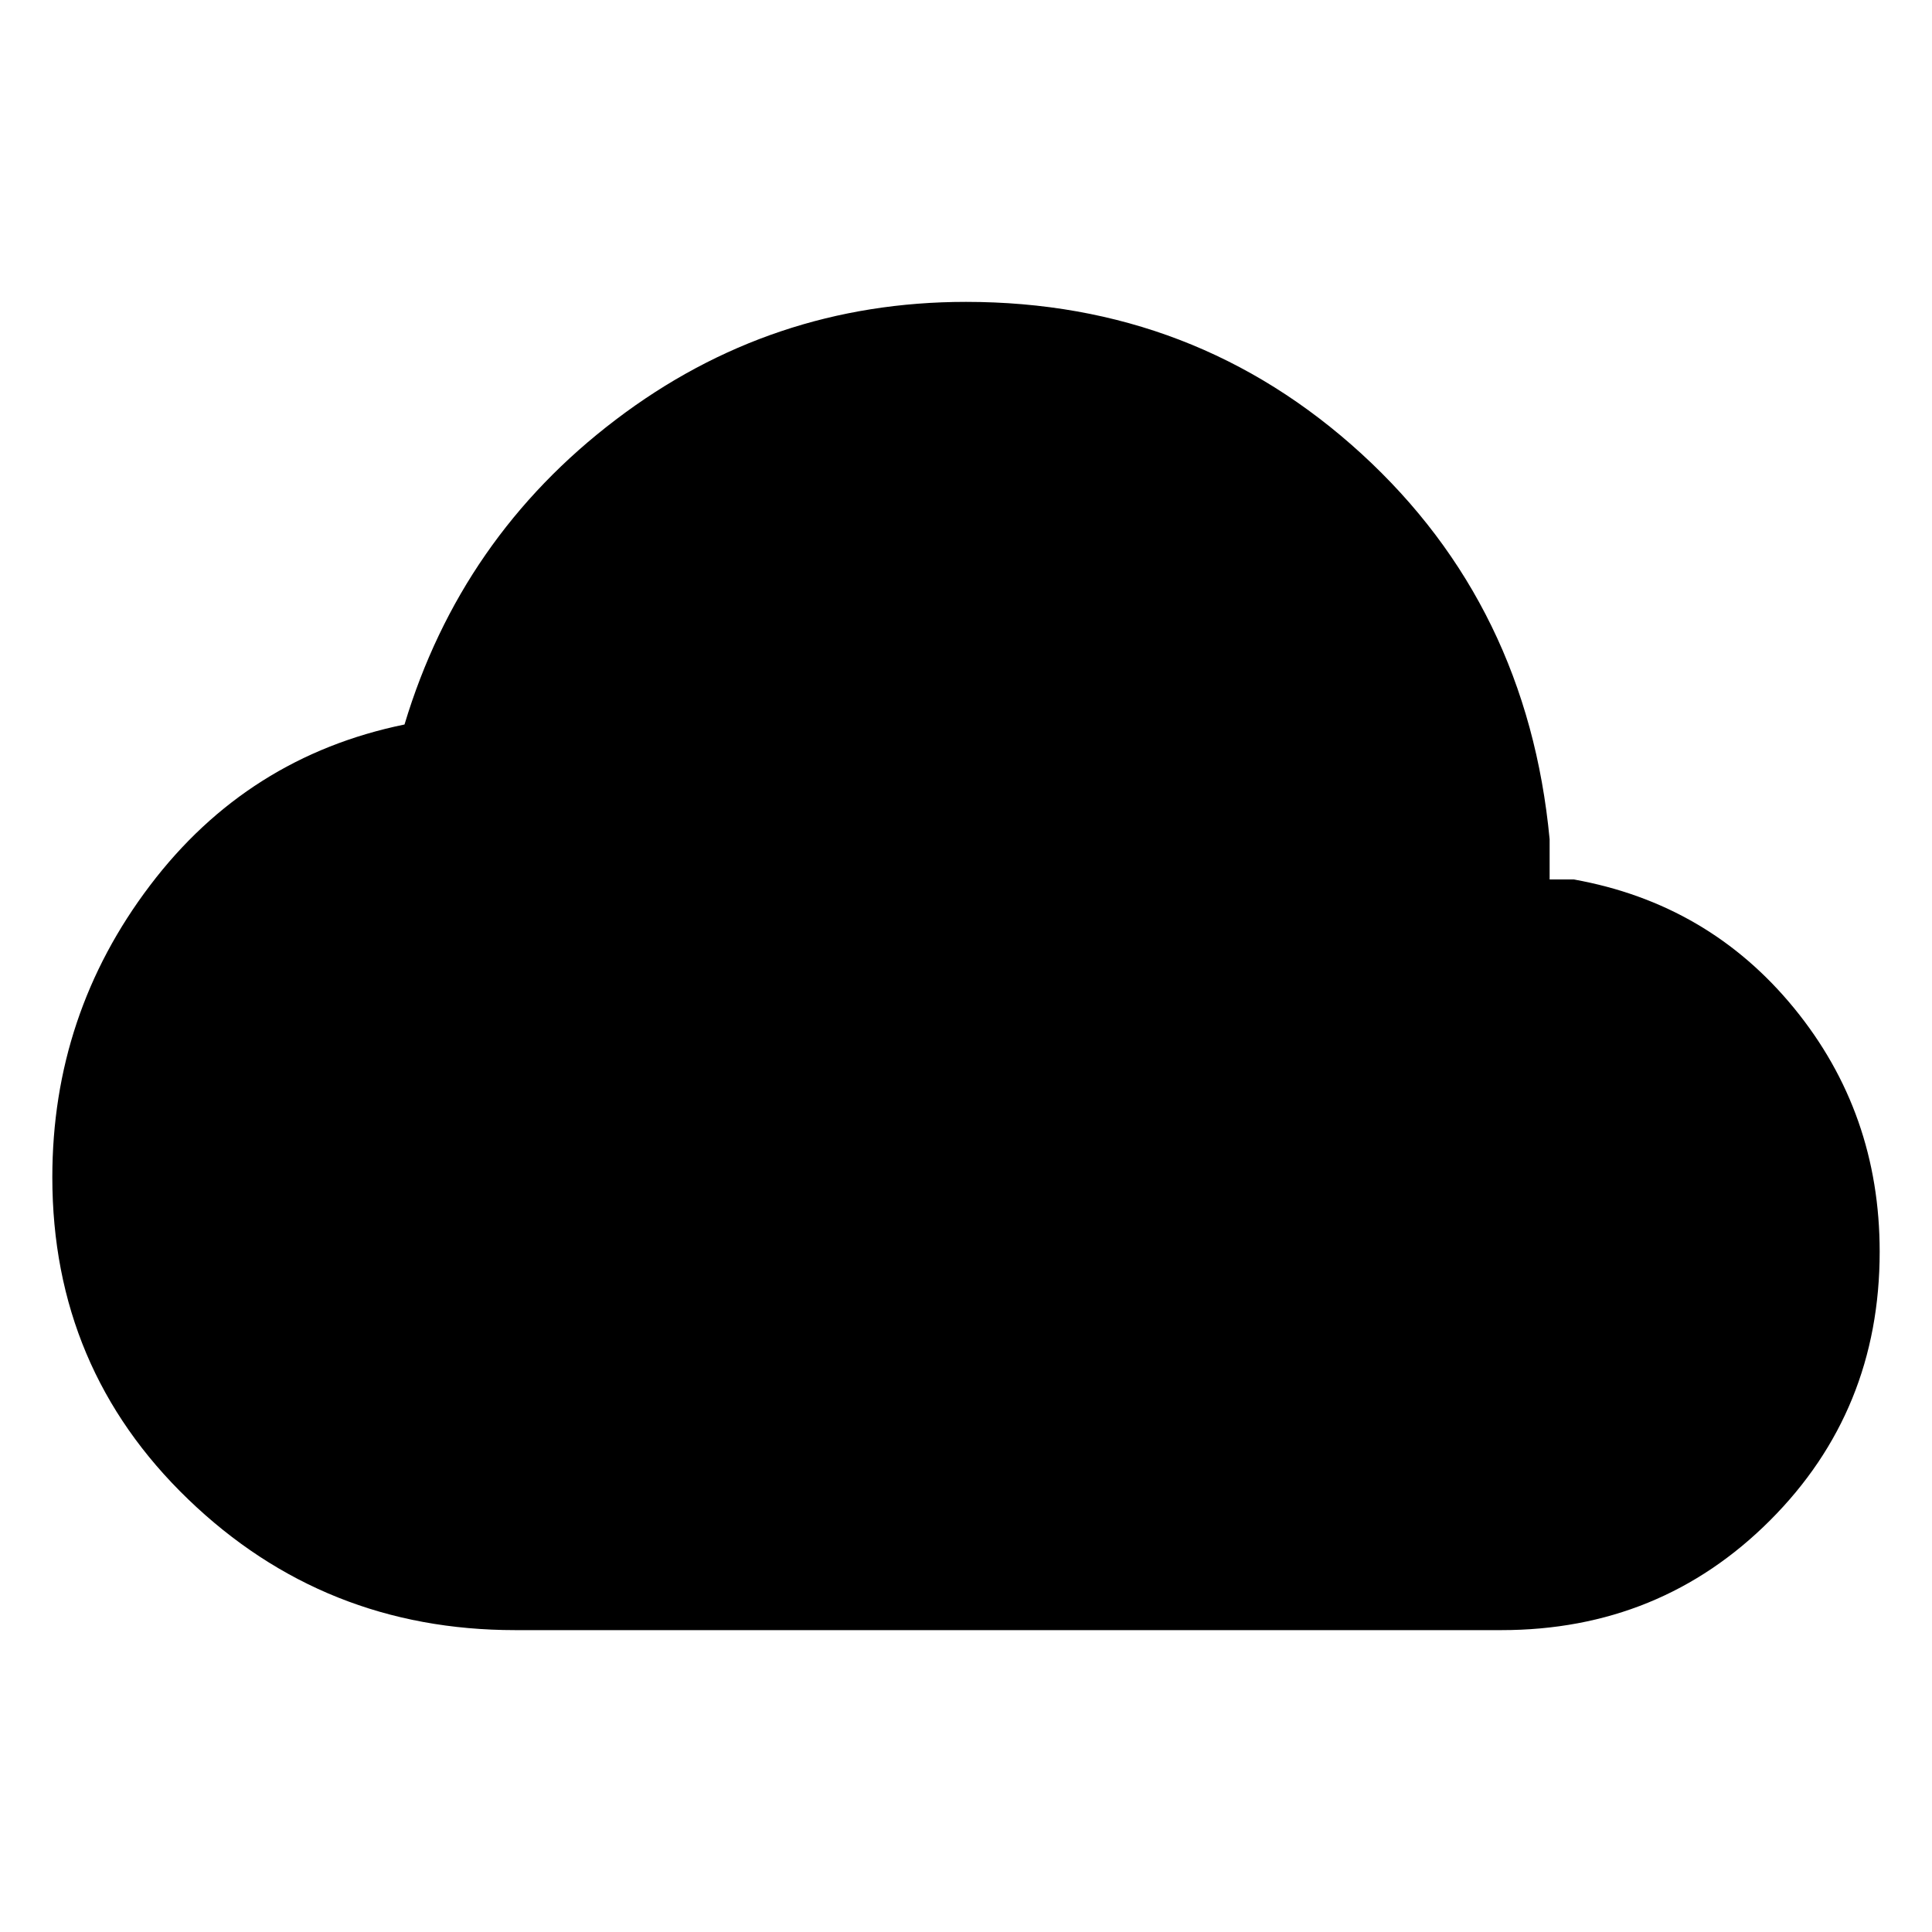 <svg xmlns="http://www.w3.org/2000/svg" height="24" width="24"><path d="M6.4 20.25Q4.025 20.25 2.338 18.625Q0.65 17 0.65 14.625Q0.65 12.6 1.863 11Q3.075 9.4 5.025 9Q5.725 6.675 7.65 5.213Q9.575 3.75 12 3.75Q14.85 3.75 16.913 5.637Q18.975 7.525 19.25 10.425V10.925H19.55Q21.225 11.225 22.288 12.525Q23.35 13.825 23.35 15.55Q23.35 17.525 21.988 18.887Q20.625 20.25 18.65 20.25Z"/></svg>